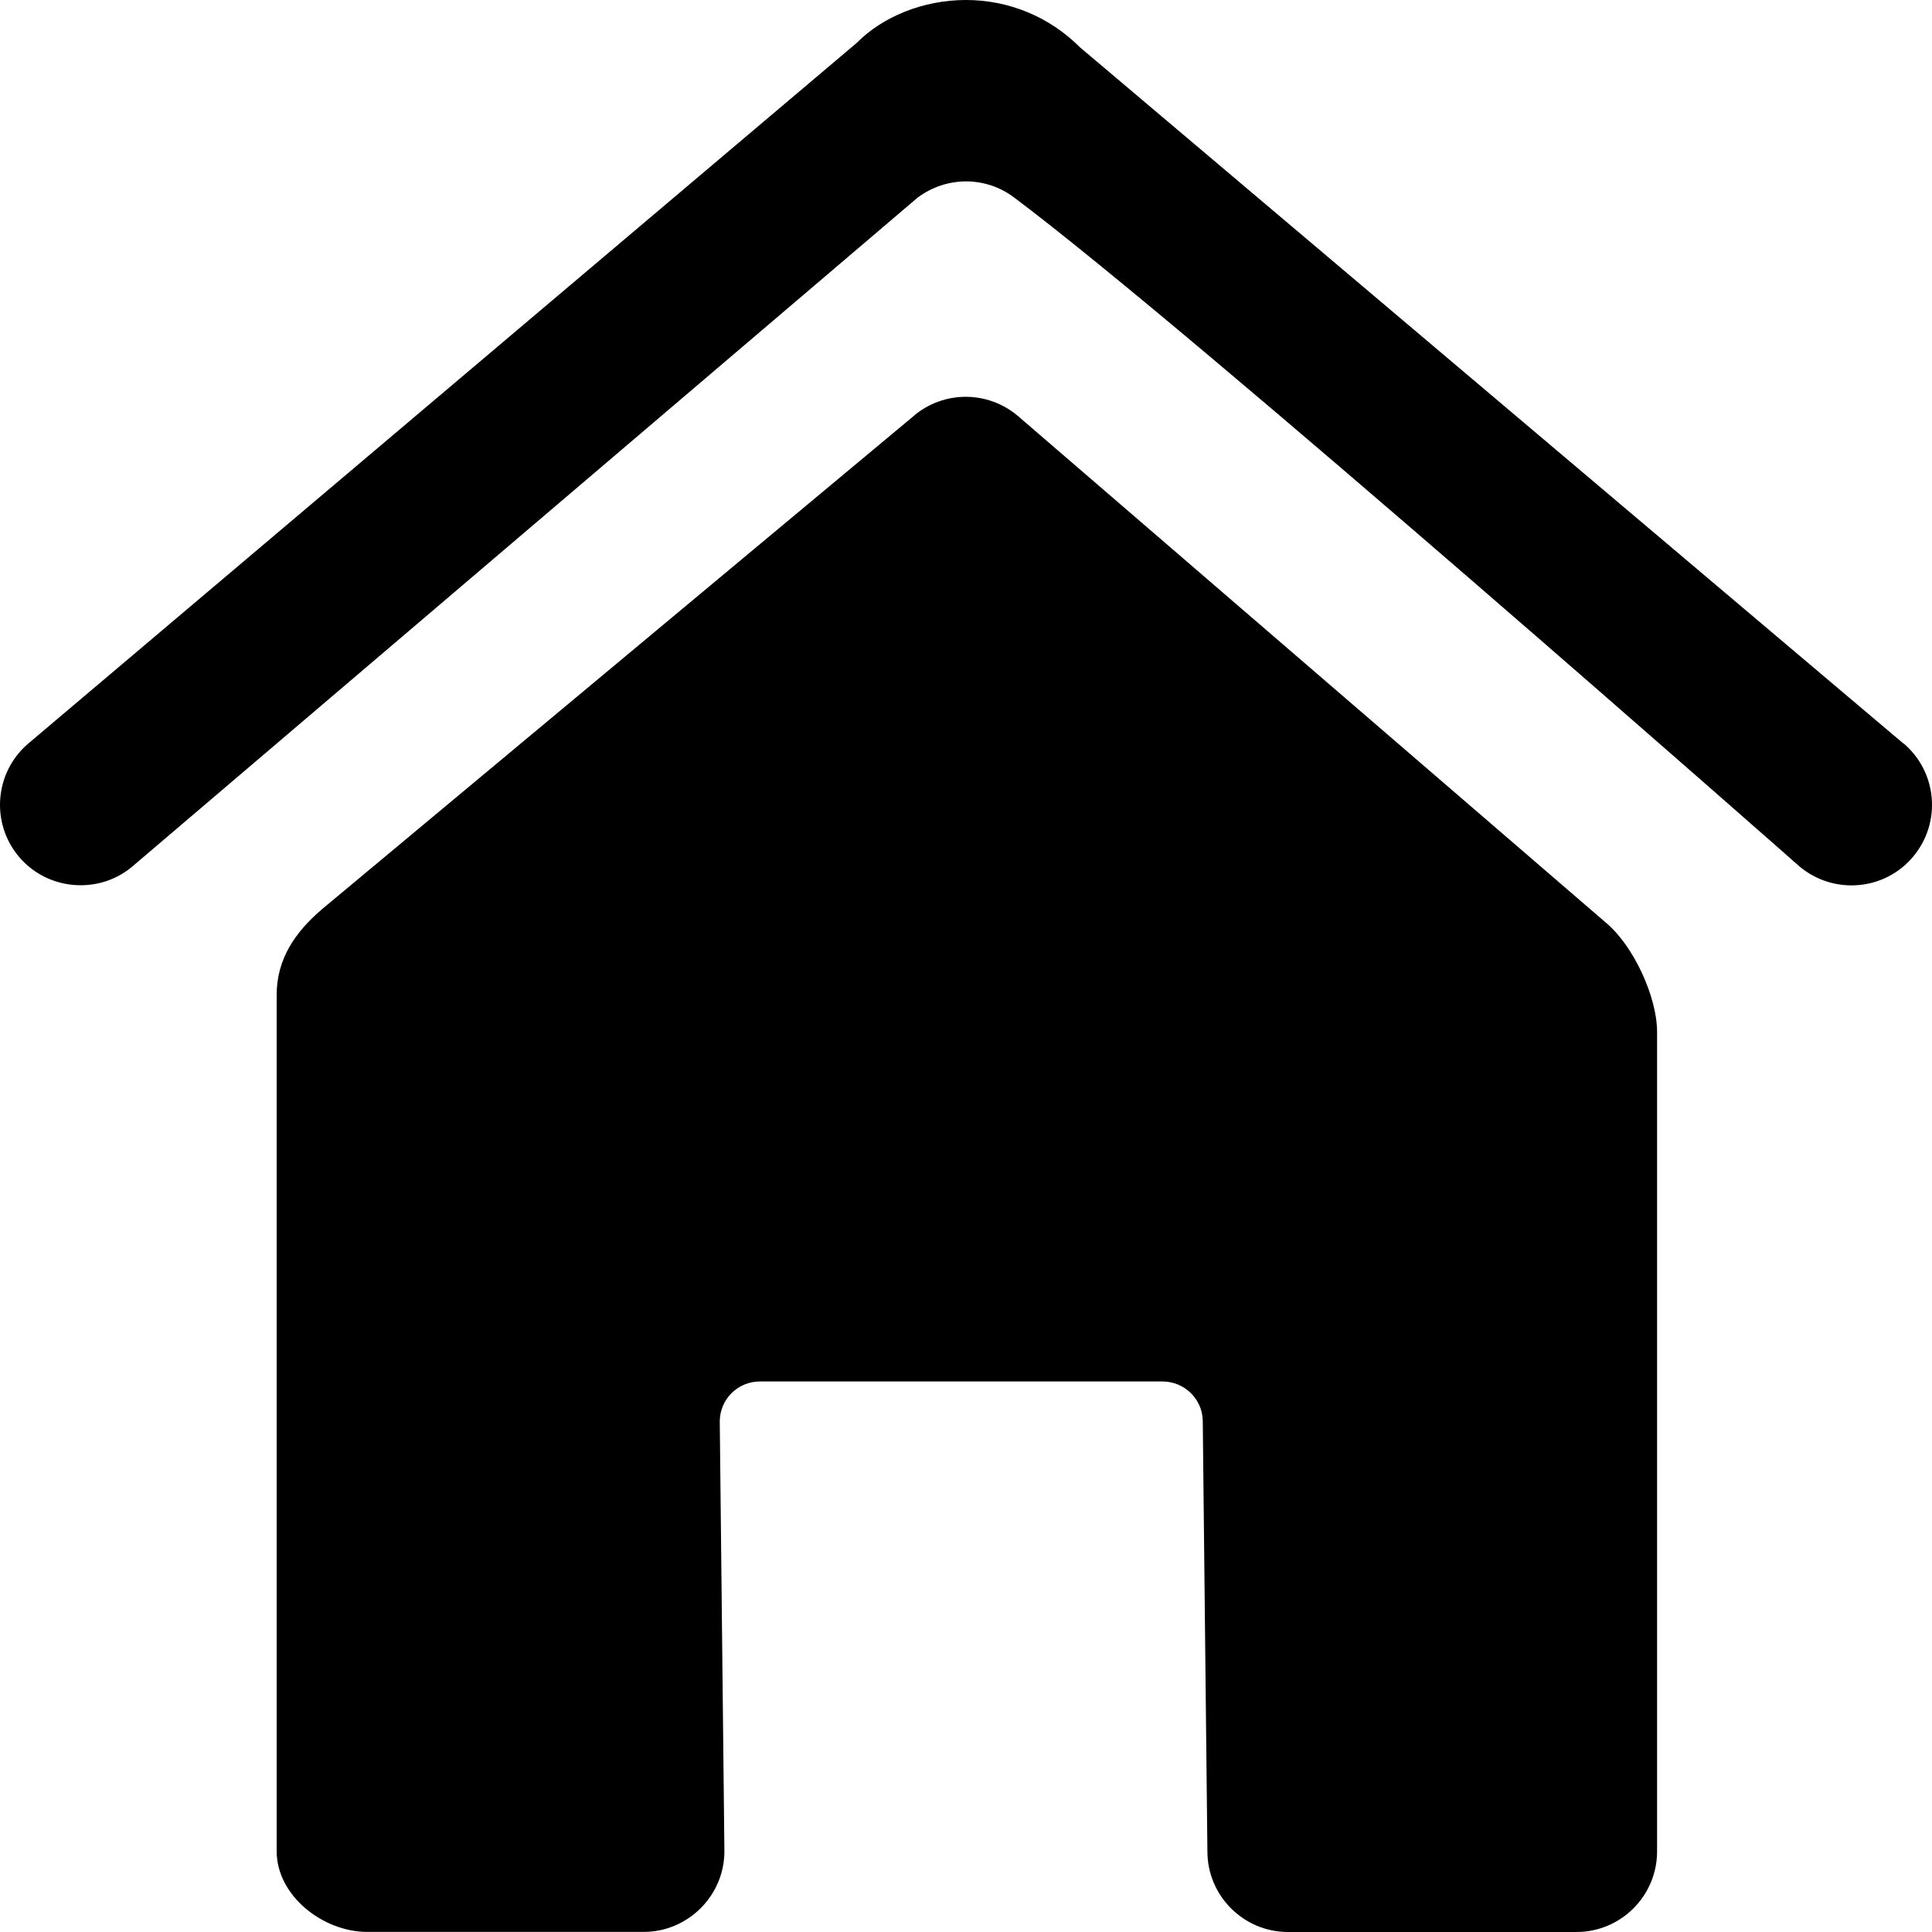 <svg xmlns="http://www.w3.org/2000/svg" viewBox="0 0 20 20">
  <path d="M9.46 4.305L3.331 9.414C3.051 9.654 2.864 9.931 2.864 10.3V19.164C2.864 19.624 3.343 19.999 3.801 19.999H6.664C7.121 19.999 7.499 19.624 7.499 19.164L7.451 14.715C7.451 14.486 7.637 14.301 7.866 14.301H12.034C12.263 14.301 12.451 14.486 12.451 14.715L12.499 19.166C12.499 19.626 12.874 20 13.333 20H16.319C16.779 20 17.154 19.626 17.154 19.166V10.684C17.154 10.317 16.909 9.79 16.626 9.553L10.536 4.305C10.224 4.042 9.77 4.042 9.459 4.305H9.46ZM19.703 7.696L11.179 0.489C10.864 0.174 10.444 0 9.999 0C9.553 0 9.133 0.176 8.87 0.443L0.294 7.696C-0.056 7.993 -0.1 8.519 0.197 8.87C0.361 9.064 0.597 9.164 0.834 9.164C1.024 9.164 1.214 9.102 1.371 8.969L9.5 2.045C9.797 1.824 10.2 1.821 10.496 2.043C12.333 3.417 18.629 8.97 18.629 8.97C18.98 9.264 19.506 9.223 19.803 8.87C20.1 8.519 20.056 7.993 19.706 7.696H19.703Z"/>
</svg>
